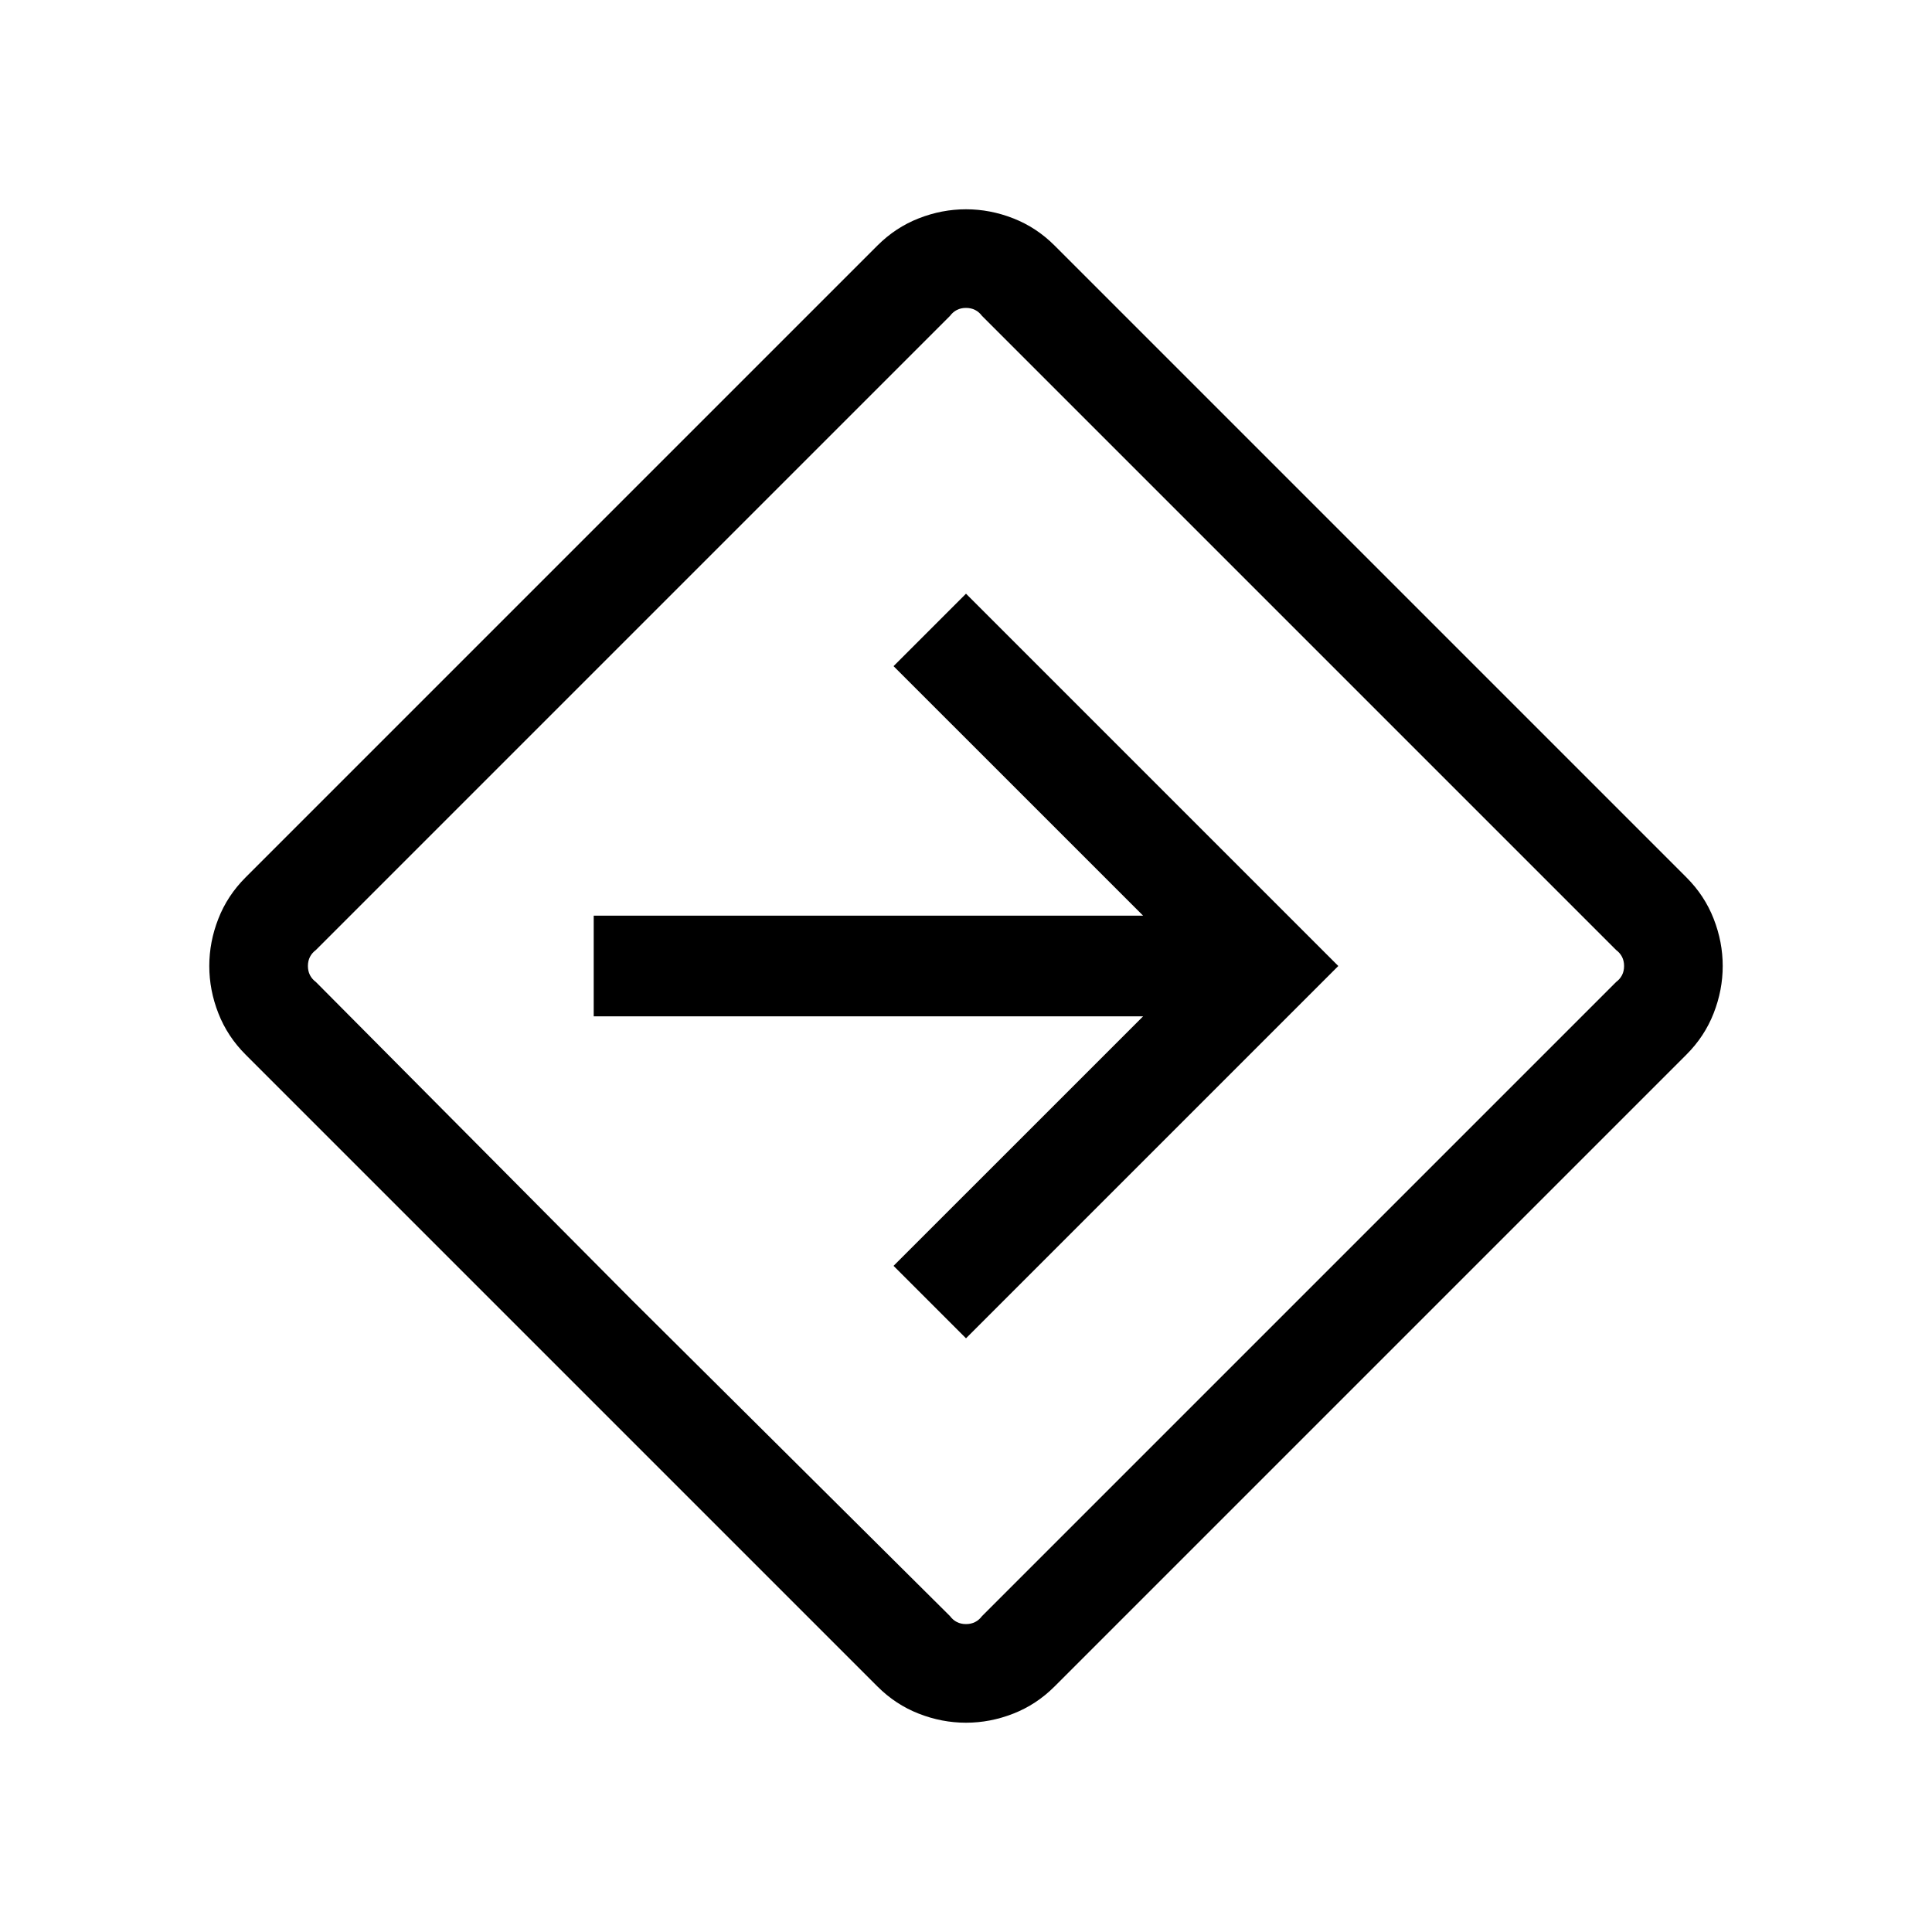 <svg xmlns="http://www.w3.org/2000/svg" height="40" width="40"><path d="M20 35.667q-.5 0-.979-.188-.479-.187-.854-.562L5.083 21.833q-.375-.375-.562-.854-.188-.479-.188-.979t.188-.979q.187-.479.562-.854L18.167 5.083q.375-.375.854-.562.479-.188.979-.188t.979.188q.479.187.854.562l13.084 13.084q.375.375.562.854.188.479.188.979t-.188.979q-.187.479-.562.854L21.833 34.917q-.375.375-.854.562-.479.188-.979.188Zm-6.917-8.75 6.584 6.541q.125.167.333.167.208 0 .333-.167l13.125-13.125q.167-.125.167-.333 0-.208-.167-.333L20.333 6.542q-.125-.167-.333-.167-.208 0-.333.167L6.542 19.667q-.167.125-.167.333 0 .208.167.333Zm6.917.791L27.708 20 20 12.292l-1.5 1.5 5.167 5.166H12.292v2.084h11.375L18.5 26.208ZM20 20Z"/></svg>